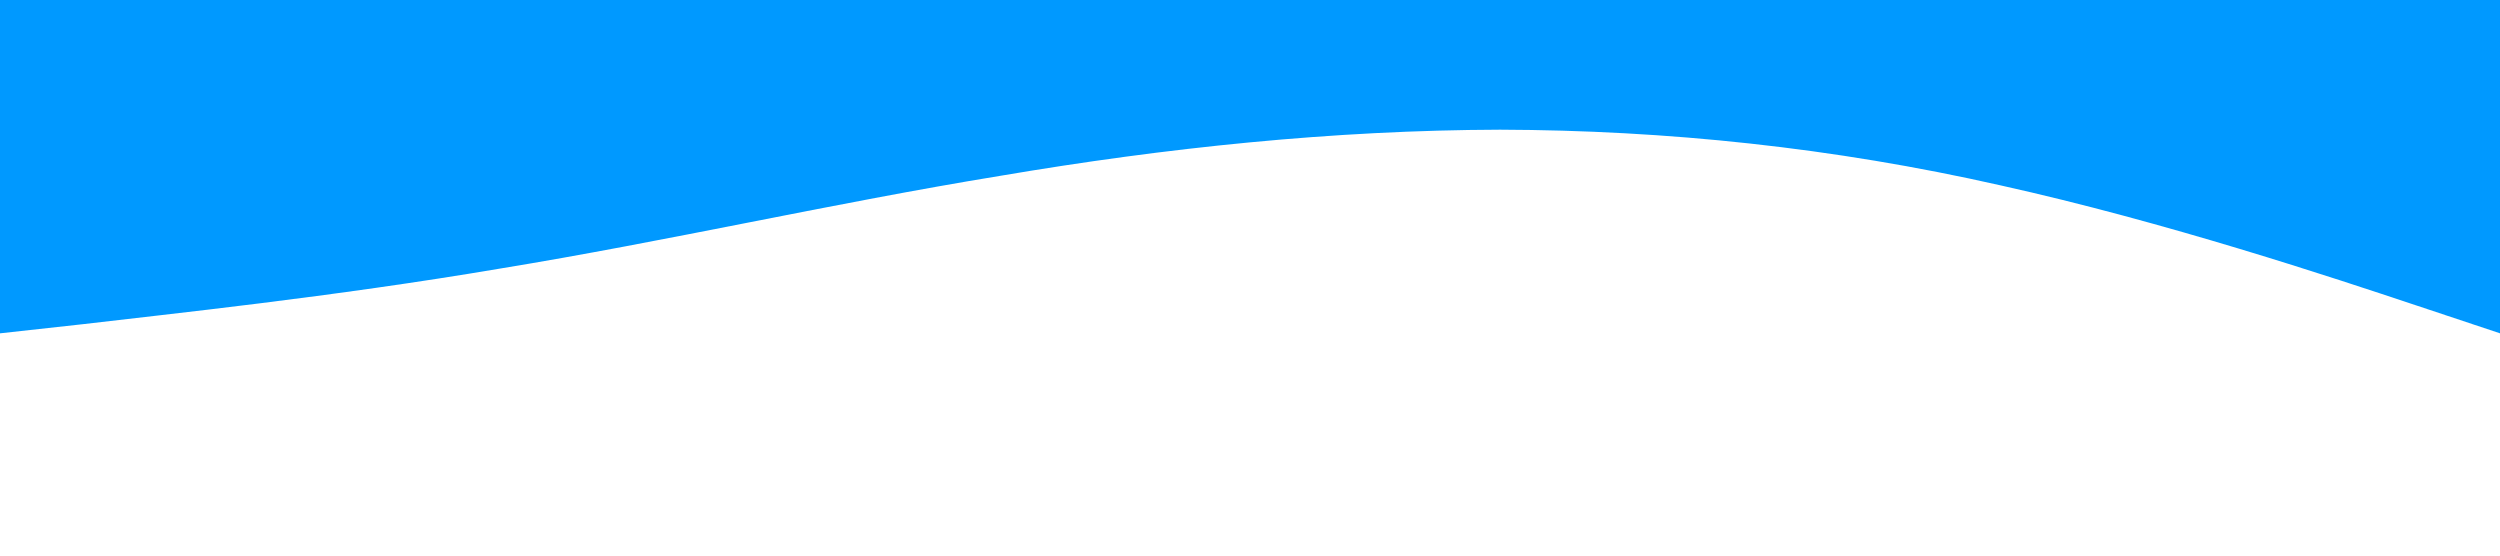 <?xml version="1.0" standalone="no"?><svg xmlns="http://www.w3.org/2000/svg" viewBox="0 0 1440 320"><path fill="#0099ff" fill-opacity="1" d="M0,192L48,186.7C96,181,192,171,288,154.7C384,139,480,117,576,101.3C672,85,768,75,864,74.7C960,75,1056,85,1152,106.7C1248,128,1344,160,1392,176L1440,192L1440,0L1392,0C1344,0,1248,0,1152,0C1056,0,960,0,864,0C768,0,672,0,576,0C480,0,384,0,288,0C192,0,96,0,48,0L0,0Z"></path></svg>